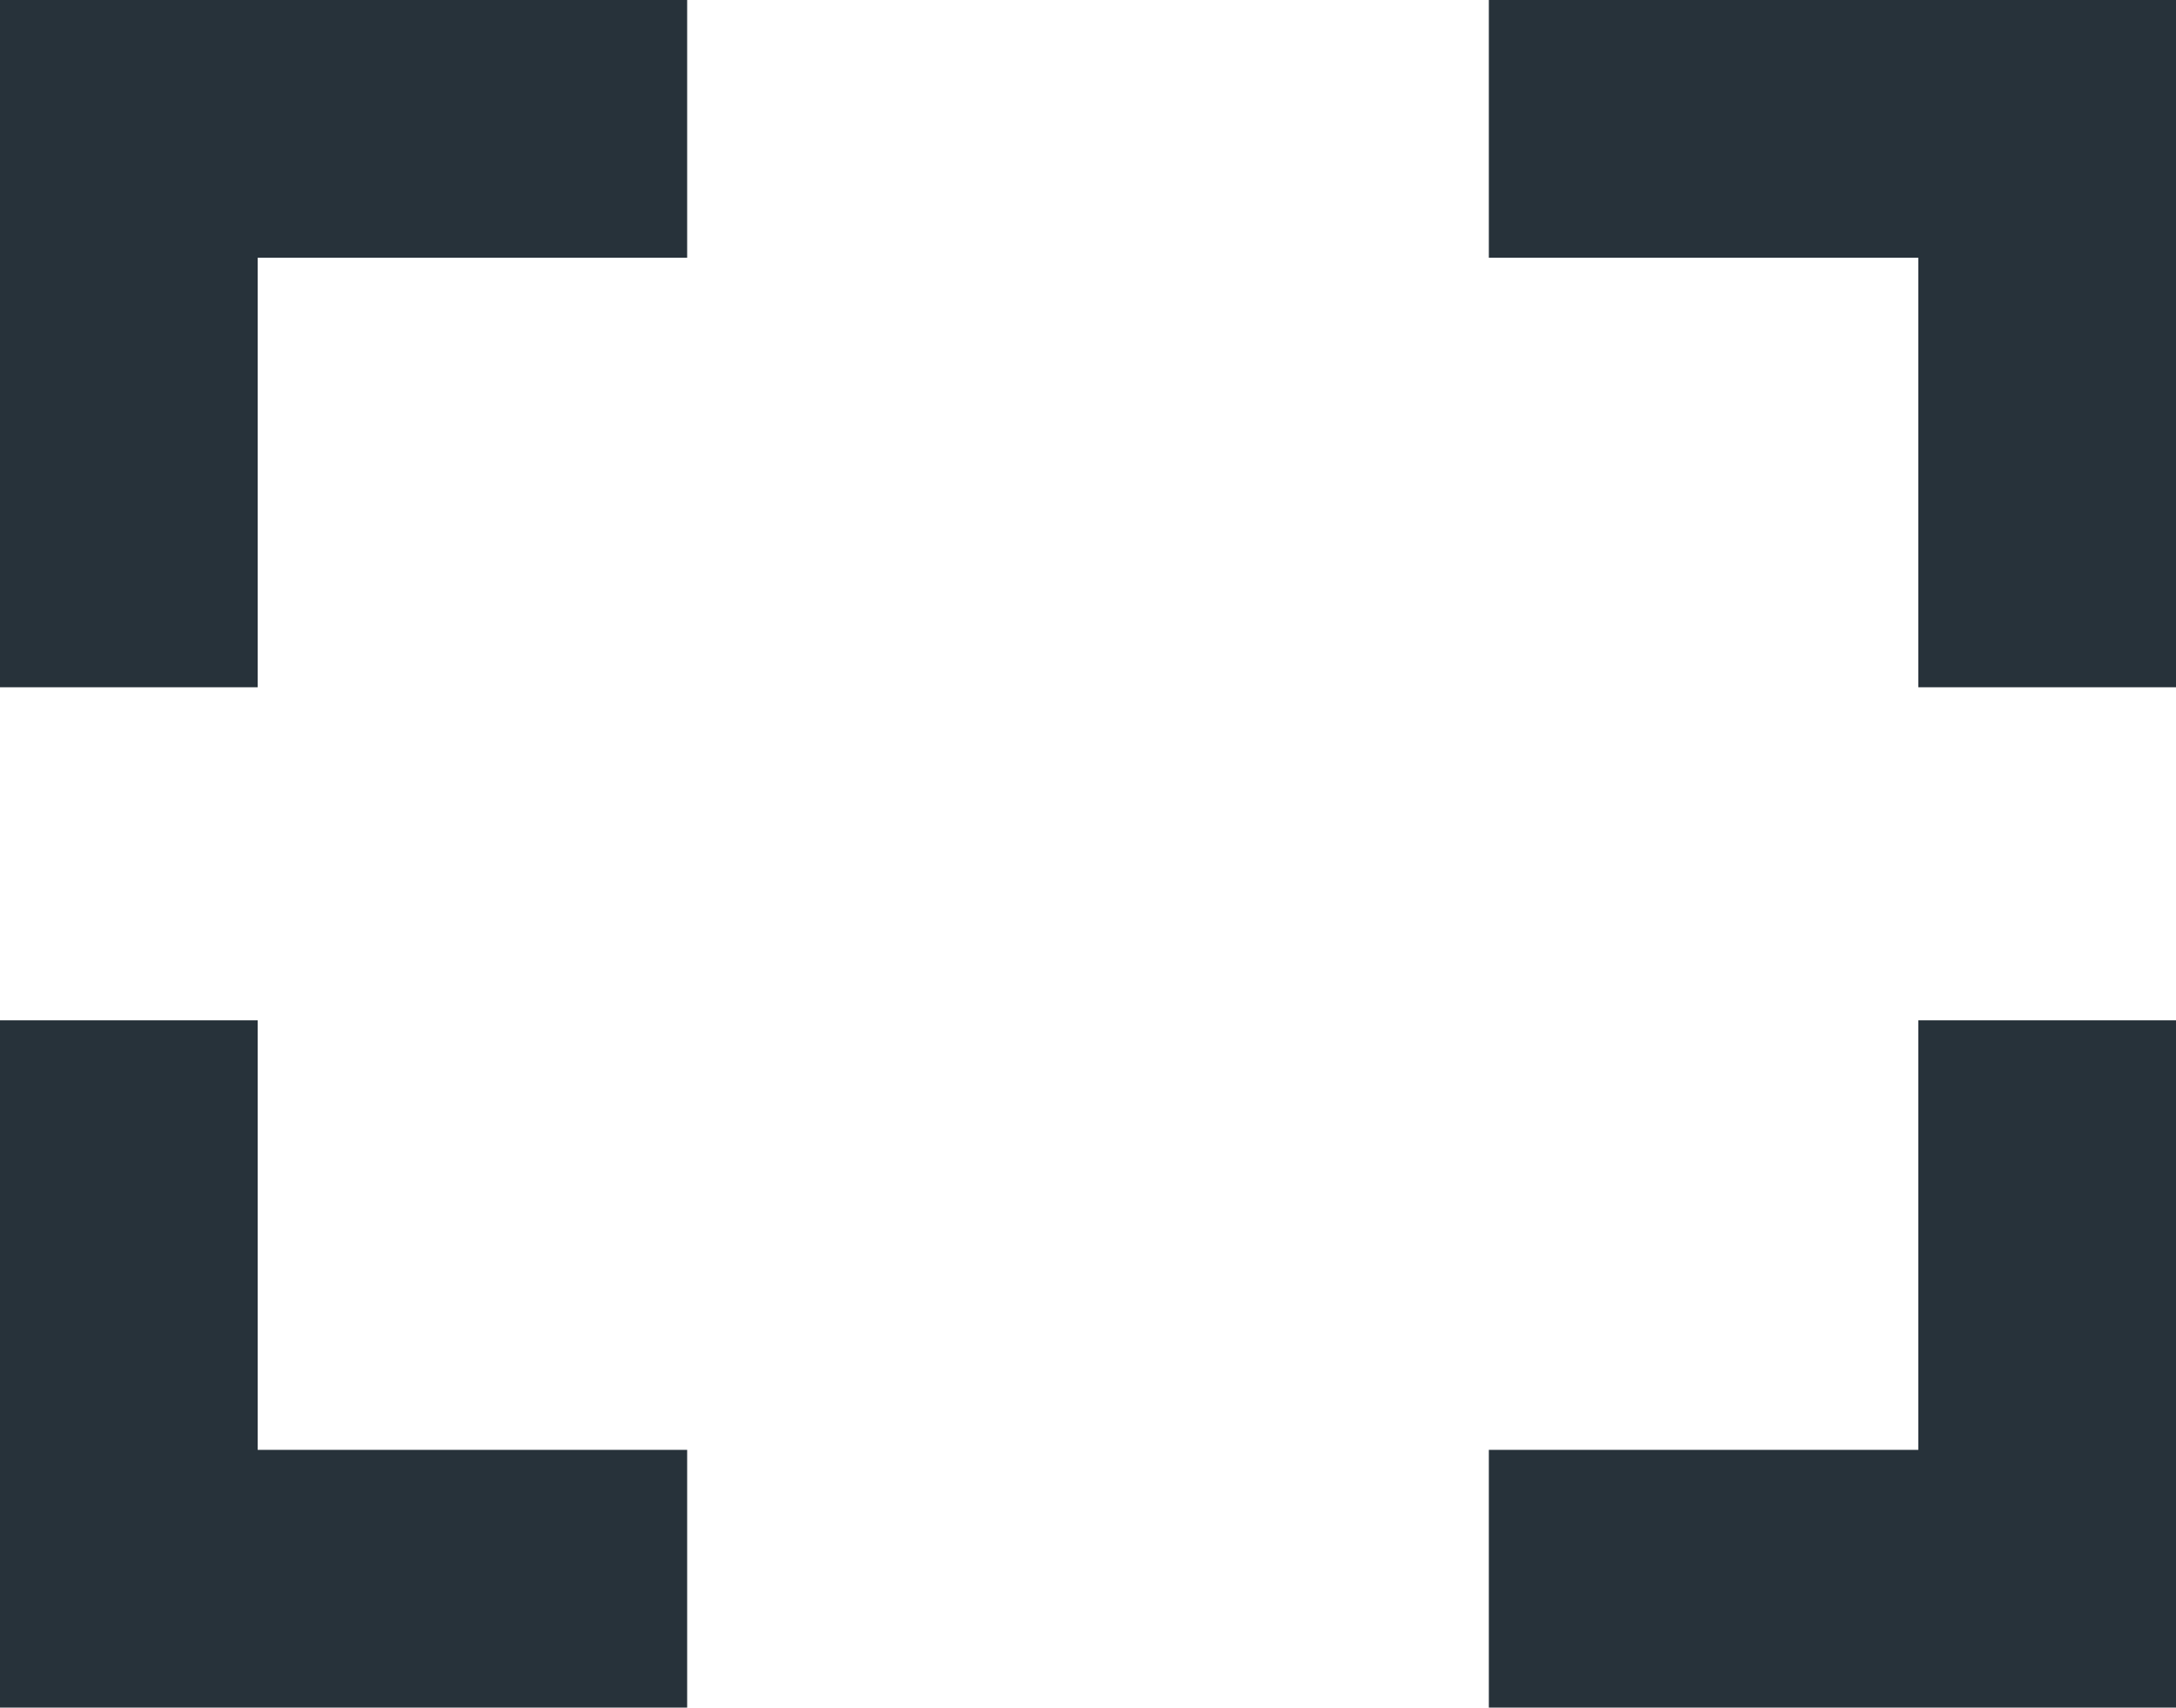 <svg id="Layer_1" data-name="Layer 1" xmlns="http://www.w3.org/2000/svg" viewBox="0 0 76 59.63">
  <defs>
    <style>
      .cls-1 {
        fill: none;
        stroke: #27323a;
        stroke-linecap: square;
        stroke-miterlimit: 10;
        stroke-width: 9px;
      }
    </style>
  </defs>
  <title>modal</title>
  <g>
    <polyline class="cls-1" points="71.5 40.13 71.5 55.13 56.5 55.13"/>
    <polyline class="cls-1" points="19.5 55.13 4.5 55.13 4.5 40.13"/>
    <polyline class="cls-1" points="4.5 19.5 4.5 4.5 19.5 4.5"/>
    <polyline class="cls-1" points="56.5 4.5 71.5 4.5 71.5 19.5"/>
  </g>
</svg>
